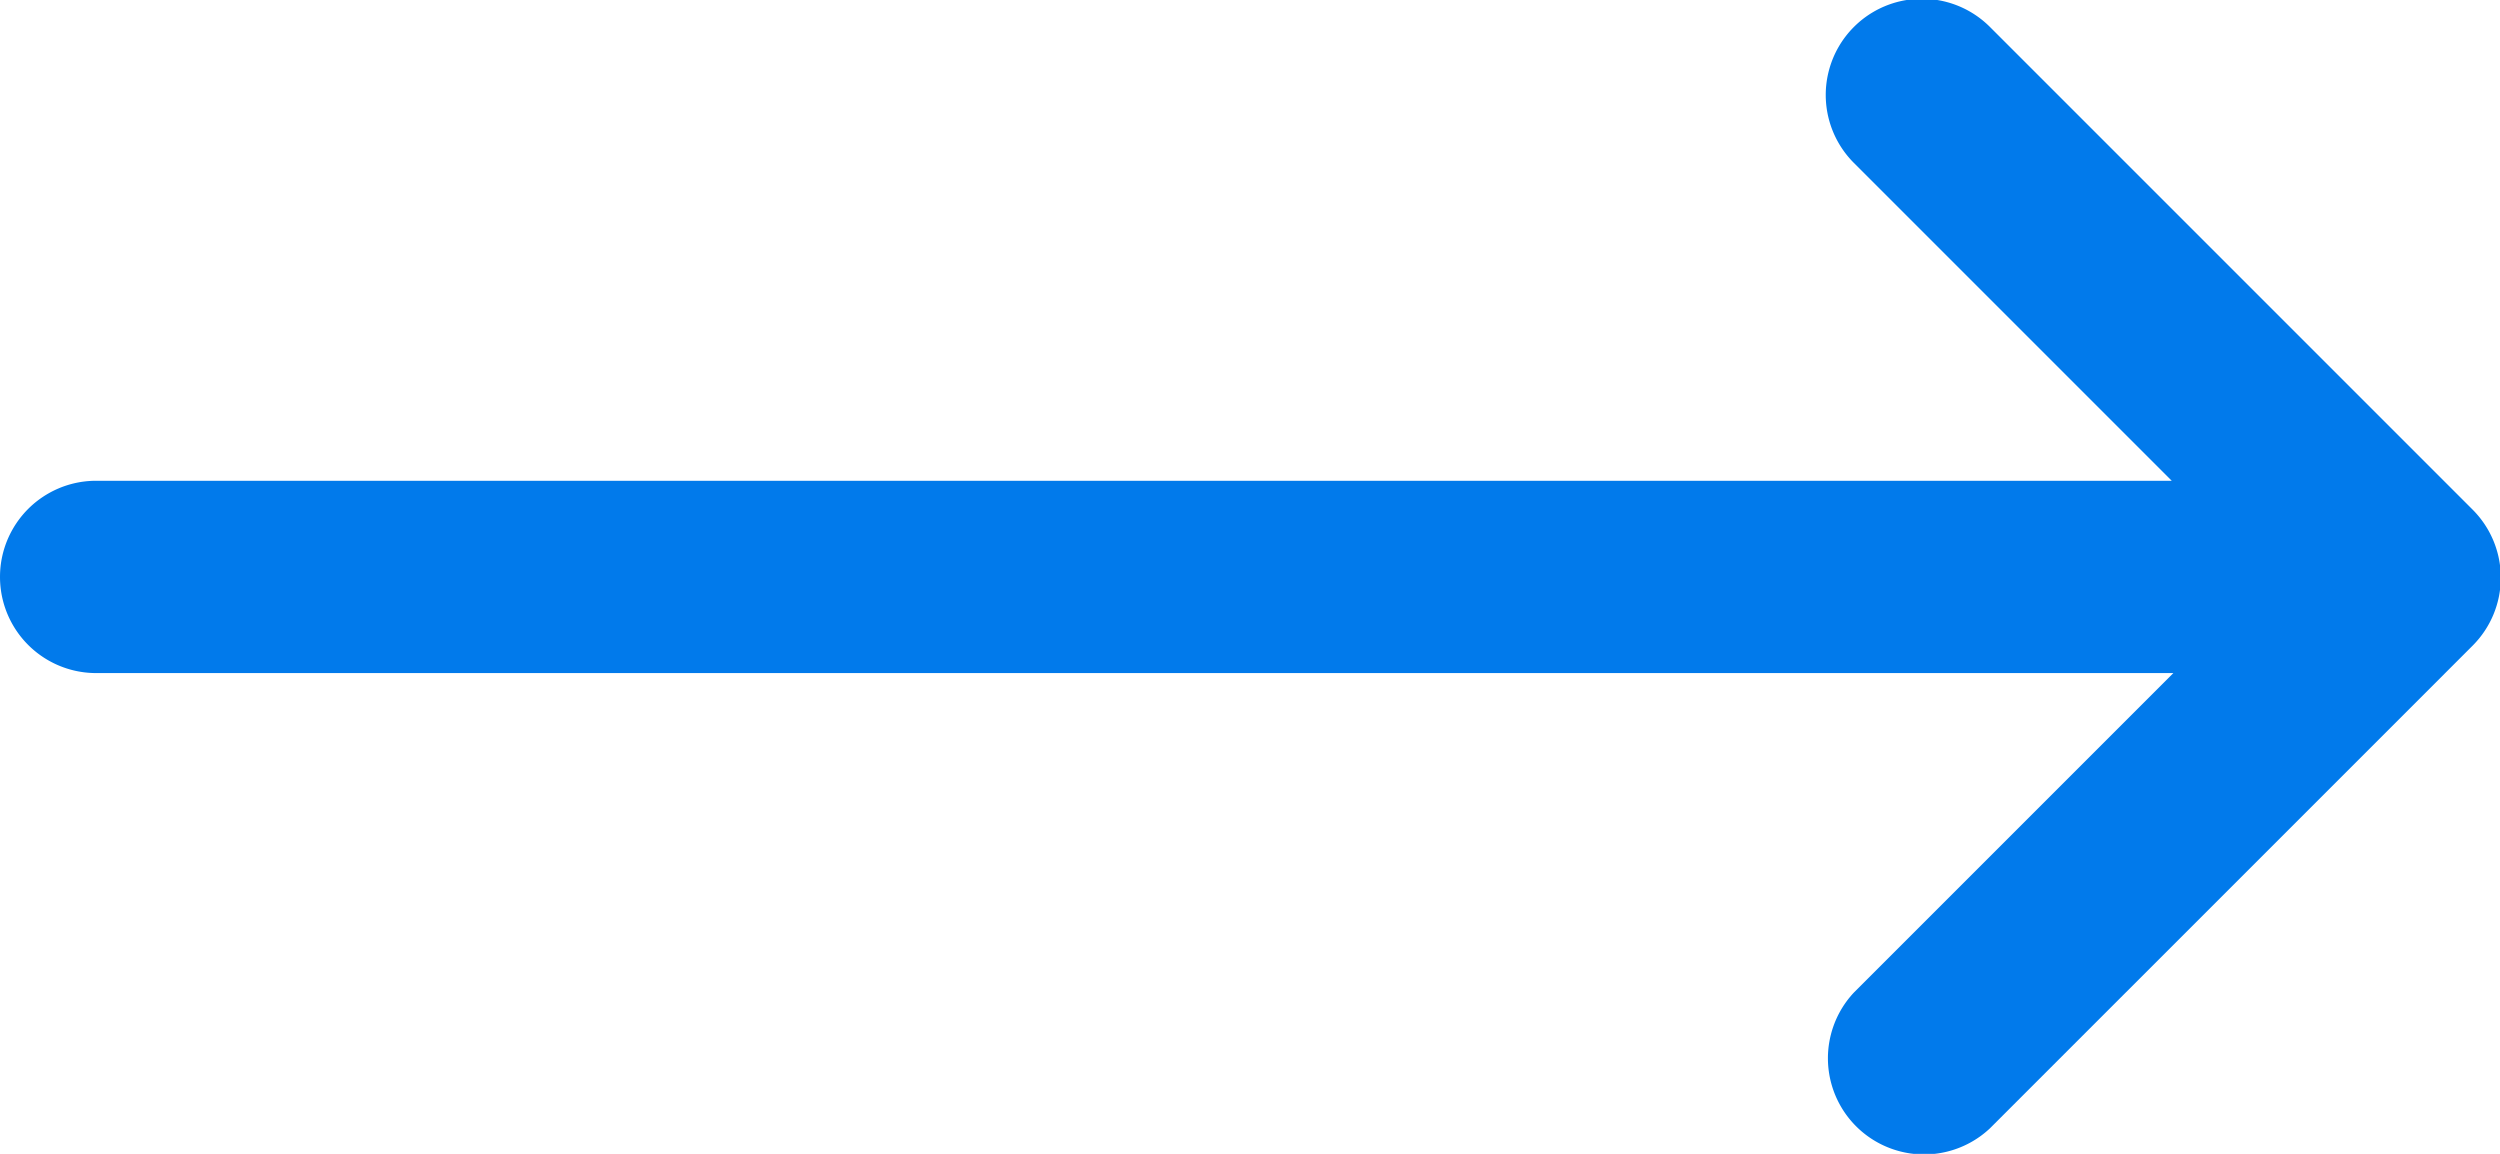 <svg width="26" height="12" viewBox="0 0 26 12" xmlns="http://www.w3.org/2000/svg"><title>svg/game_page/1400_arrow_right</title><path d="M22.603 7H1a1 1 0 1 1 0-2h21.586l-3.305-3.305A1 1 0 0 1 20.695.28l5.02 5.02a1 1 0 0 1 0 1.415l-5.02 5.02a1 1 0 0 1-1.414-1.413L22.603 7z" fill="#017AEB" fill-rule="evenodd"/></svg>